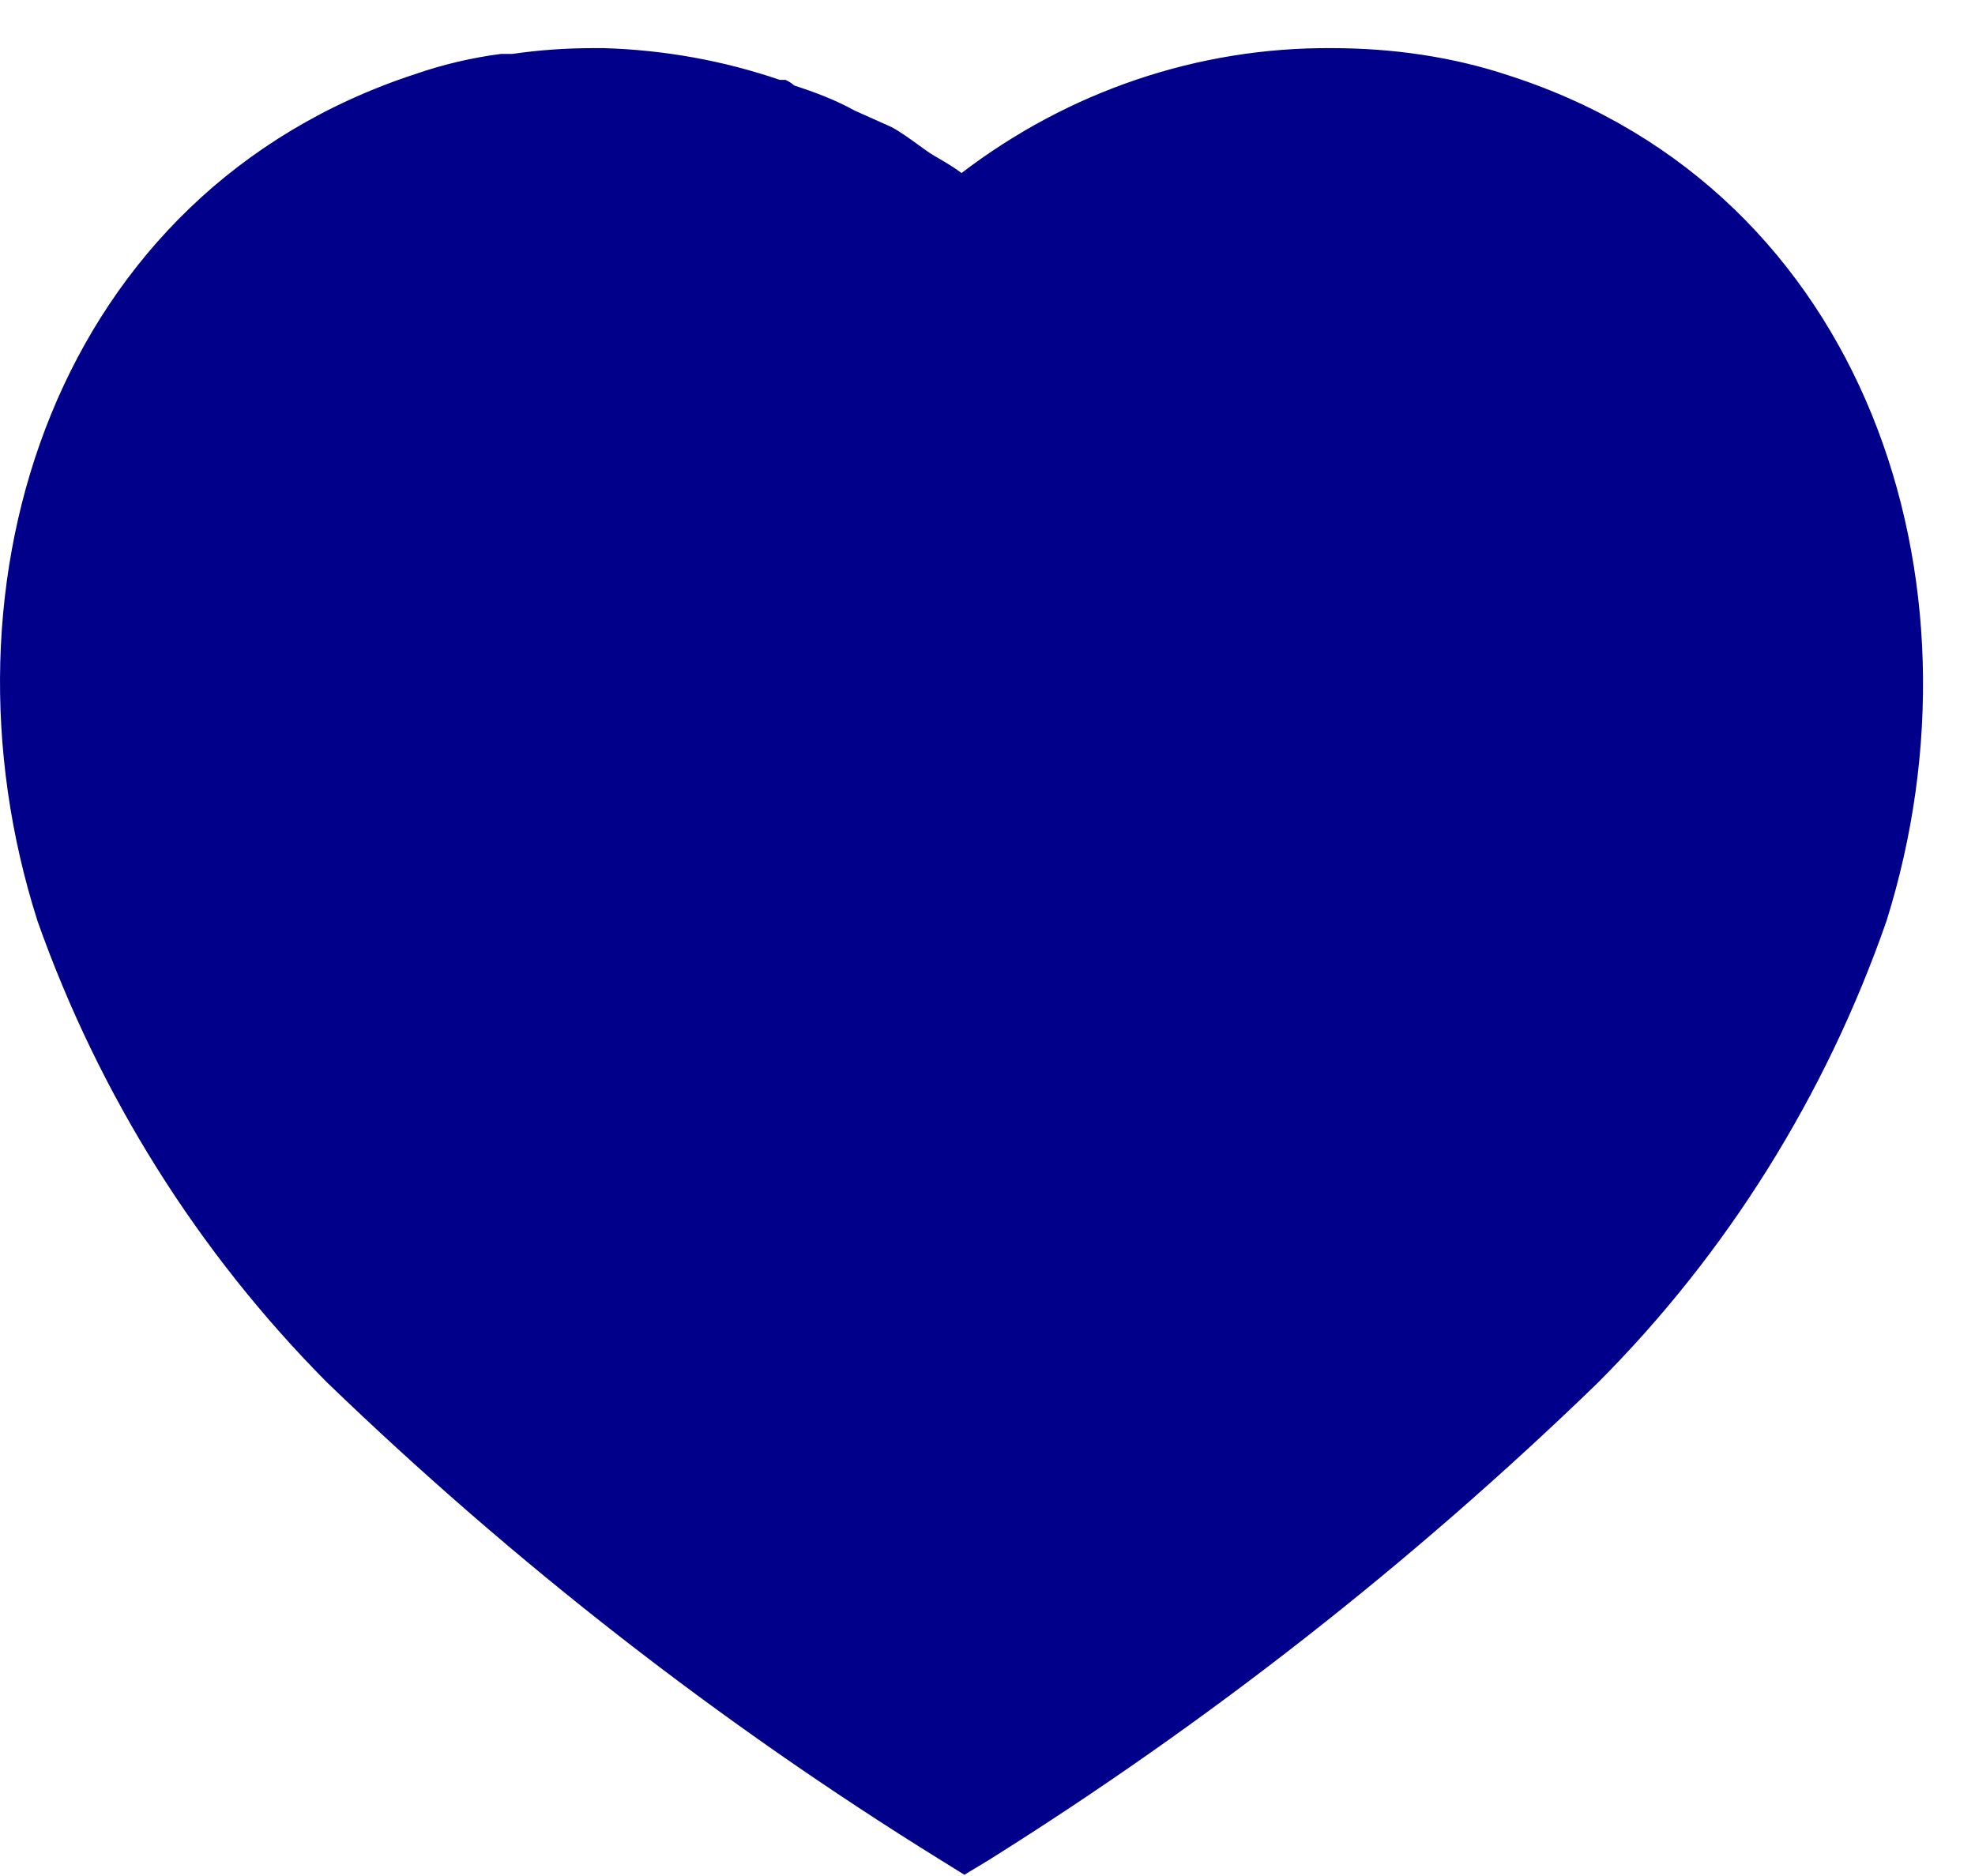 <svg width="40" height="38" viewBox="0 0 40 38" fill="none" xmlns="http://www.w3.org/2000/svg" xmlns:xlink="http://www.w3.org/1999/xlink">
<path d="M30.593,1.54C29.427,1.148 28.2,0.975 26.971,0.975C24.264,0.955 21.637,1.851 19.474,3.505C19.327,3.392 19.153,3.291 18.986,3.193L18.986,3.193L18.889,3.136C18.814,3.09 18.715,3.019 18.605,2.939L18.605,2.939C18.432,2.813 18.231,2.667 18.052,2.572L17.312,2.241C16.923,2.026 16.516,1.871 16.085,1.732C16.046,1.695 15.988,1.655 15.91,1.618L15.795,1.618C14.644,1.226 13.456,1.012 12.229,0.975L12.015,0.975C11.47,0.975 10.927,1.012 10.379,1.092L10.146,1.092C9.562,1.168 8.979,1.304 8.415,1.499C1.149,3.877 -1.441,11.763 0.76,18.657C2.006,22.18 4.014,25.375 6.623,28.002C10.418,31.663 14.568,34.896 19.026,37.661L19.532,37.975L20.019,37.681C24.461,34.896 28.587,31.663 32.348,28.022C34.975,25.395 36.981,22.18 38.207,18.657C40.371,11.763 37.781,3.877 30.593,1.54Z" clip-rule="evenodd" fill-rule="evenodd" fill="#01008A"/>
</svg>
